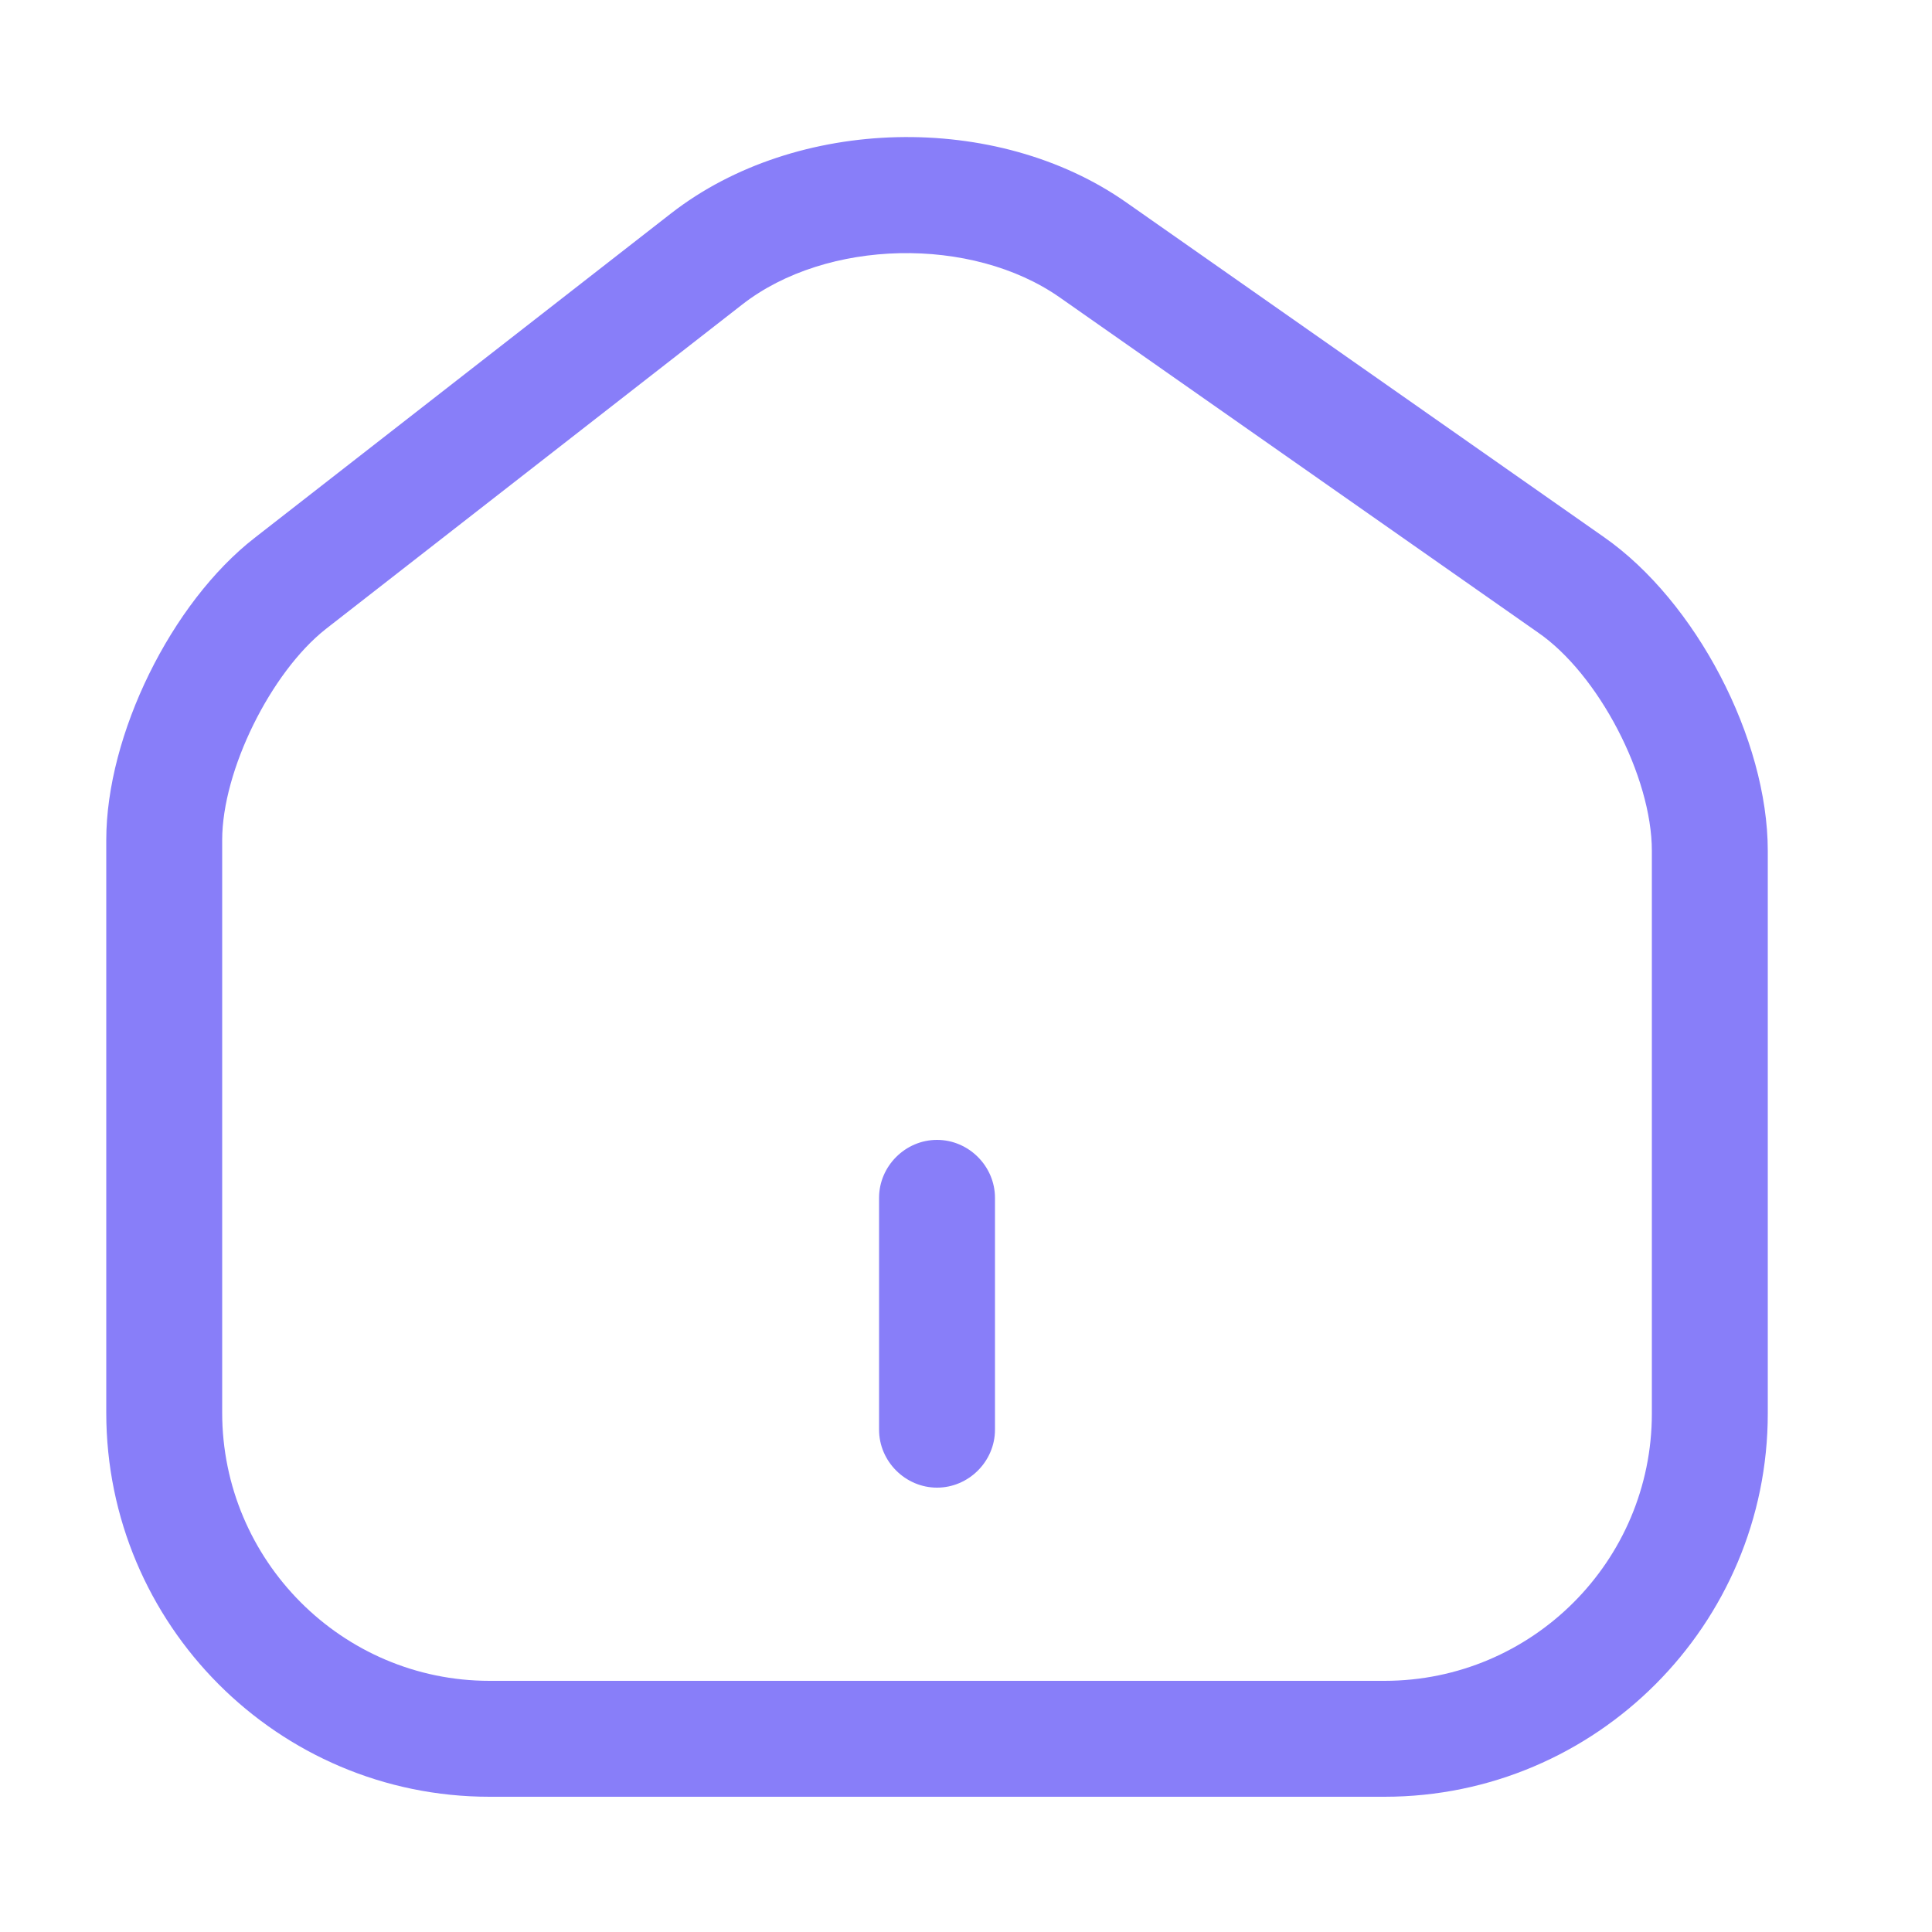 <svg width="25" height="25" viewBox="0 0 25 25" fill="none" xmlns="http://www.w3.org/2000/svg">
<path d="M17.915 23.25H6.335C3.595 23.25 1.375 21.02 1.375 18.28V10.87C1.375 9.51 2.215 7.8 3.295 6.96L8.685 2.76C10.305 1.5 12.895 1.44 14.575 2.62L20.755 6.95C21.945 7.78 22.875 9.56 22.875 11.01V18.29C22.875 21.02 20.655 23.25 17.915 23.25ZM9.605 3.94L4.215 8.14C3.505 8.7 2.875 9.97 2.875 10.87V18.28C2.875 20.19 4.425 21.75 6.335 21.75H17.915C19.825 21.75 21.375 20.2 21.375 18.29V11.01C21.375 10.05 20.685 8.72 19.895 8.18L13.715 3.85C12.575 3.05 10.695 3.09 9.605 3.94Z" fill="#887EF9"/>
<path d="M12.125 19.25C11.715 19.25 11.375 18.91 11.375 18.5V15.5C11.375 15.09 11.715 14.75 12.125 14.75C12.535 14.75 12.875 15.09 12.875 15.5V18.5C12.875 18.91 12.535 19.25 12.125 19.25Z" fill="#887EF9"/>
</svg>
